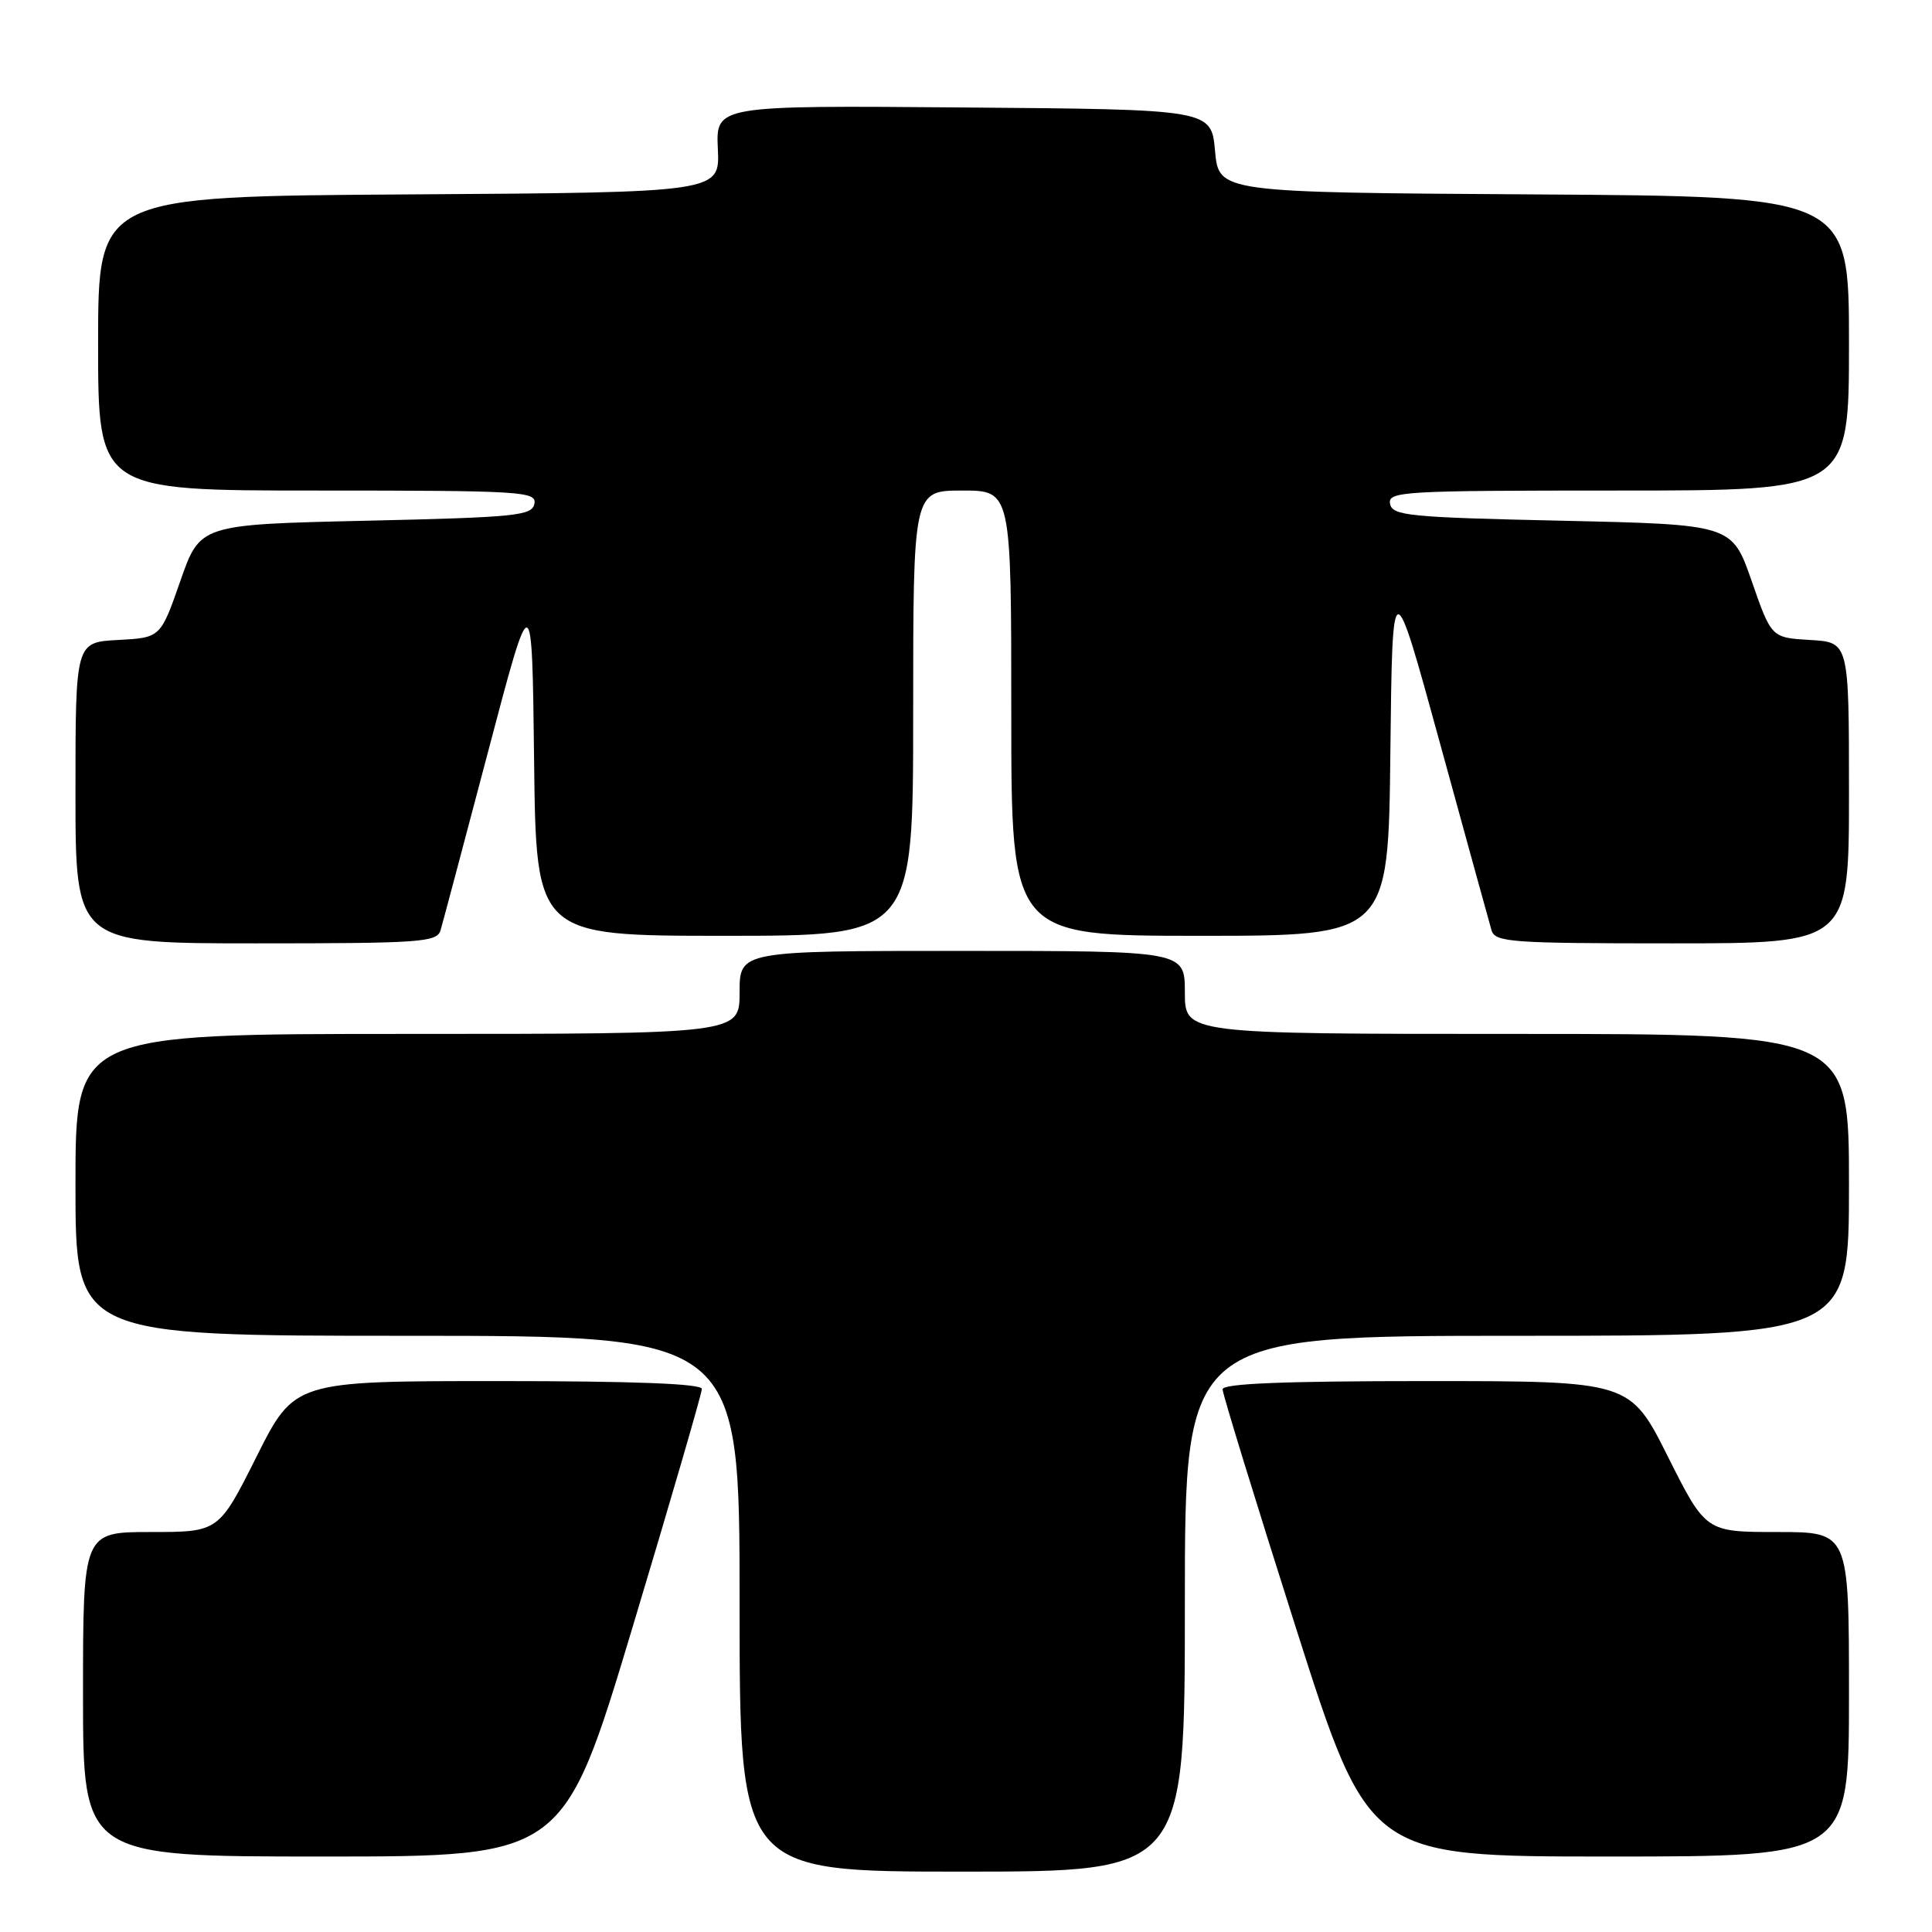 <?xml version="1.0" encoding="UTF-8" standalone="no"?>
<!DOCTYPE svg PUBLIC "-//W3C//DTD SVG 1.1//EN" "http://www.w3.org/Graphics/SVG/1.1/DTD/svg11.dtd" >
<svg xmlns="http://www.w3.org/2000/svg" xmlns:xlink="http://www.w3.org/1999/xlink" version="1.1" viewBox="0 0 256 256">
 <g >
 <path fill="currentColor"
d=" M 157.00 212.50 C 157.00 177.00 157.00 177.00 201.00 177.00 C 245.00 177.00 245.00 177.00 245.00 157.00 C 245.00 137.00 245.00 137.00 201.00 137.00 C 157.00 137.00 157.00 137.00 157.00 131.50 C 157.00 126.00 157.00 126.00 127.50 126.00 C 98.00 126.00 98.00 126.00 98.00 131.50 C 98.00 137.00 98.00 137.00 54.00 137.00 C 10.00 137.00 10.00 137.00 10.00 157.00 C 10.00 177.00 10.00 177.00 54.00 177.00 C 98.00 177.00 98.00 177.00 98.00 212.50 C 98.00 248.00 98.00 248.00 127.50 248.00 C 157.00 248.00 157.00 248.00 157.00 212.50 Z  M 83.84 215.54 C 88.88 198.78 93.00 184.61 93.00 184.04 C 93.00 183.35 83.98 183.00 66.01 183.00 C 39.02 183.00 39.02 183.00 34.00 193.00 C 28.98 203.00 28.98 203.00 19.99 203.00 C 11.00 203.00 11.00 203.00 11.00 224.50 C 11.00 246.00 11.00 246.00 42.84 246.00 C 74.68 246.00 74.68 246.00 83.84 215.54 Z  M 245.00 224.50 C 245.00 203.00 245.00 203.00 235.51 203.00 C 226.02 203.00 226.02 203.00 221.00 193.00 C 215.98 183.00 215.98 183.00 188.99 183.00 C 170.12 183.00 162.00 183.33 162.00 184.09 C 162.00 184.70 166.36 198.87 171.68 215.59 C 181.37 246.00 181.37 246.00 213.18 246.00 C 245.00 246.00 245.00 246.00 245.00 224.50 Z  M 58.38 123.25 C 58.66 122.29 61.51 111.60 64.70 99.50 C 70.50 77.50 70.50 77.50 70.77 100.75 C 71.04 124.00 71.04 124.00 96.02 124.00 C 121.00 124.00 121.00 124.00 121.00 94.50 C 121.00 65.00 121.00 65.00 127.50 65.00 C 134.00 65.00 134.00 65.00 134.00 94.50 C 134.00 124.00 134.00 124.00 158.98 124.00 C 183.96 124.00 183.96 124.00 184.23 99.75 C 184.50 75.50 184.50 75.50 190.81 98.50 C 194.28 111.15 197.35 122.29 197.63 123.25 C 198.09 124.85 200.11 125.00 221.57 125.00 C 245.00 125.00 245.00 125.00 245.00 105.05 C 245.00 85.10 245.00 85.10 239.86 84.80 C 234.72 84.50 234.72 84.50 232.11 77.00 C 229.50 69.50 229.50 69.50 207.01 69.00 C 186.62 68.55 184.49 68.34 184.19 66.75 C 183.88 65.11 185.85 65.00 214.43 65.00 C 245.00 65.00 245.00 65.00 245.00 45.51 C 245.00 26.02 245.00 26.02 203.25 25.76 C 161.50 25.50 161.50 25.50 161.00 20.00 C 160.50 14.50 160.50 14.50 127.68 14.24 C 94.85 13.97 94.85 13.97 95.12 19.74 C 95.39 25.50 95.39 25.50 54.19 25.76 C 13.00 26.02 13.00 26.02 13.00 45.51 C 13.00 65.00 13.00 65.00 42.07 65.00 C 69.22 65.00 71.12 65.12 70.81 66.75 C 70.51 68.33 68.40 68.55 48.49 69.00 C 26.50 69.50 26.50 69.50 23.89 77.00 C 21.27 84.50 21.27 84.50 15.64 84.80 C 10.00 85.10 10.00 85.10 10.00 105.05 C 10.00 125.00 10.00 125.00 33.93 125.00 C 55.86 125.00 57.91 124.85 58.38 123.25 Z "/>
</g>
</svg>